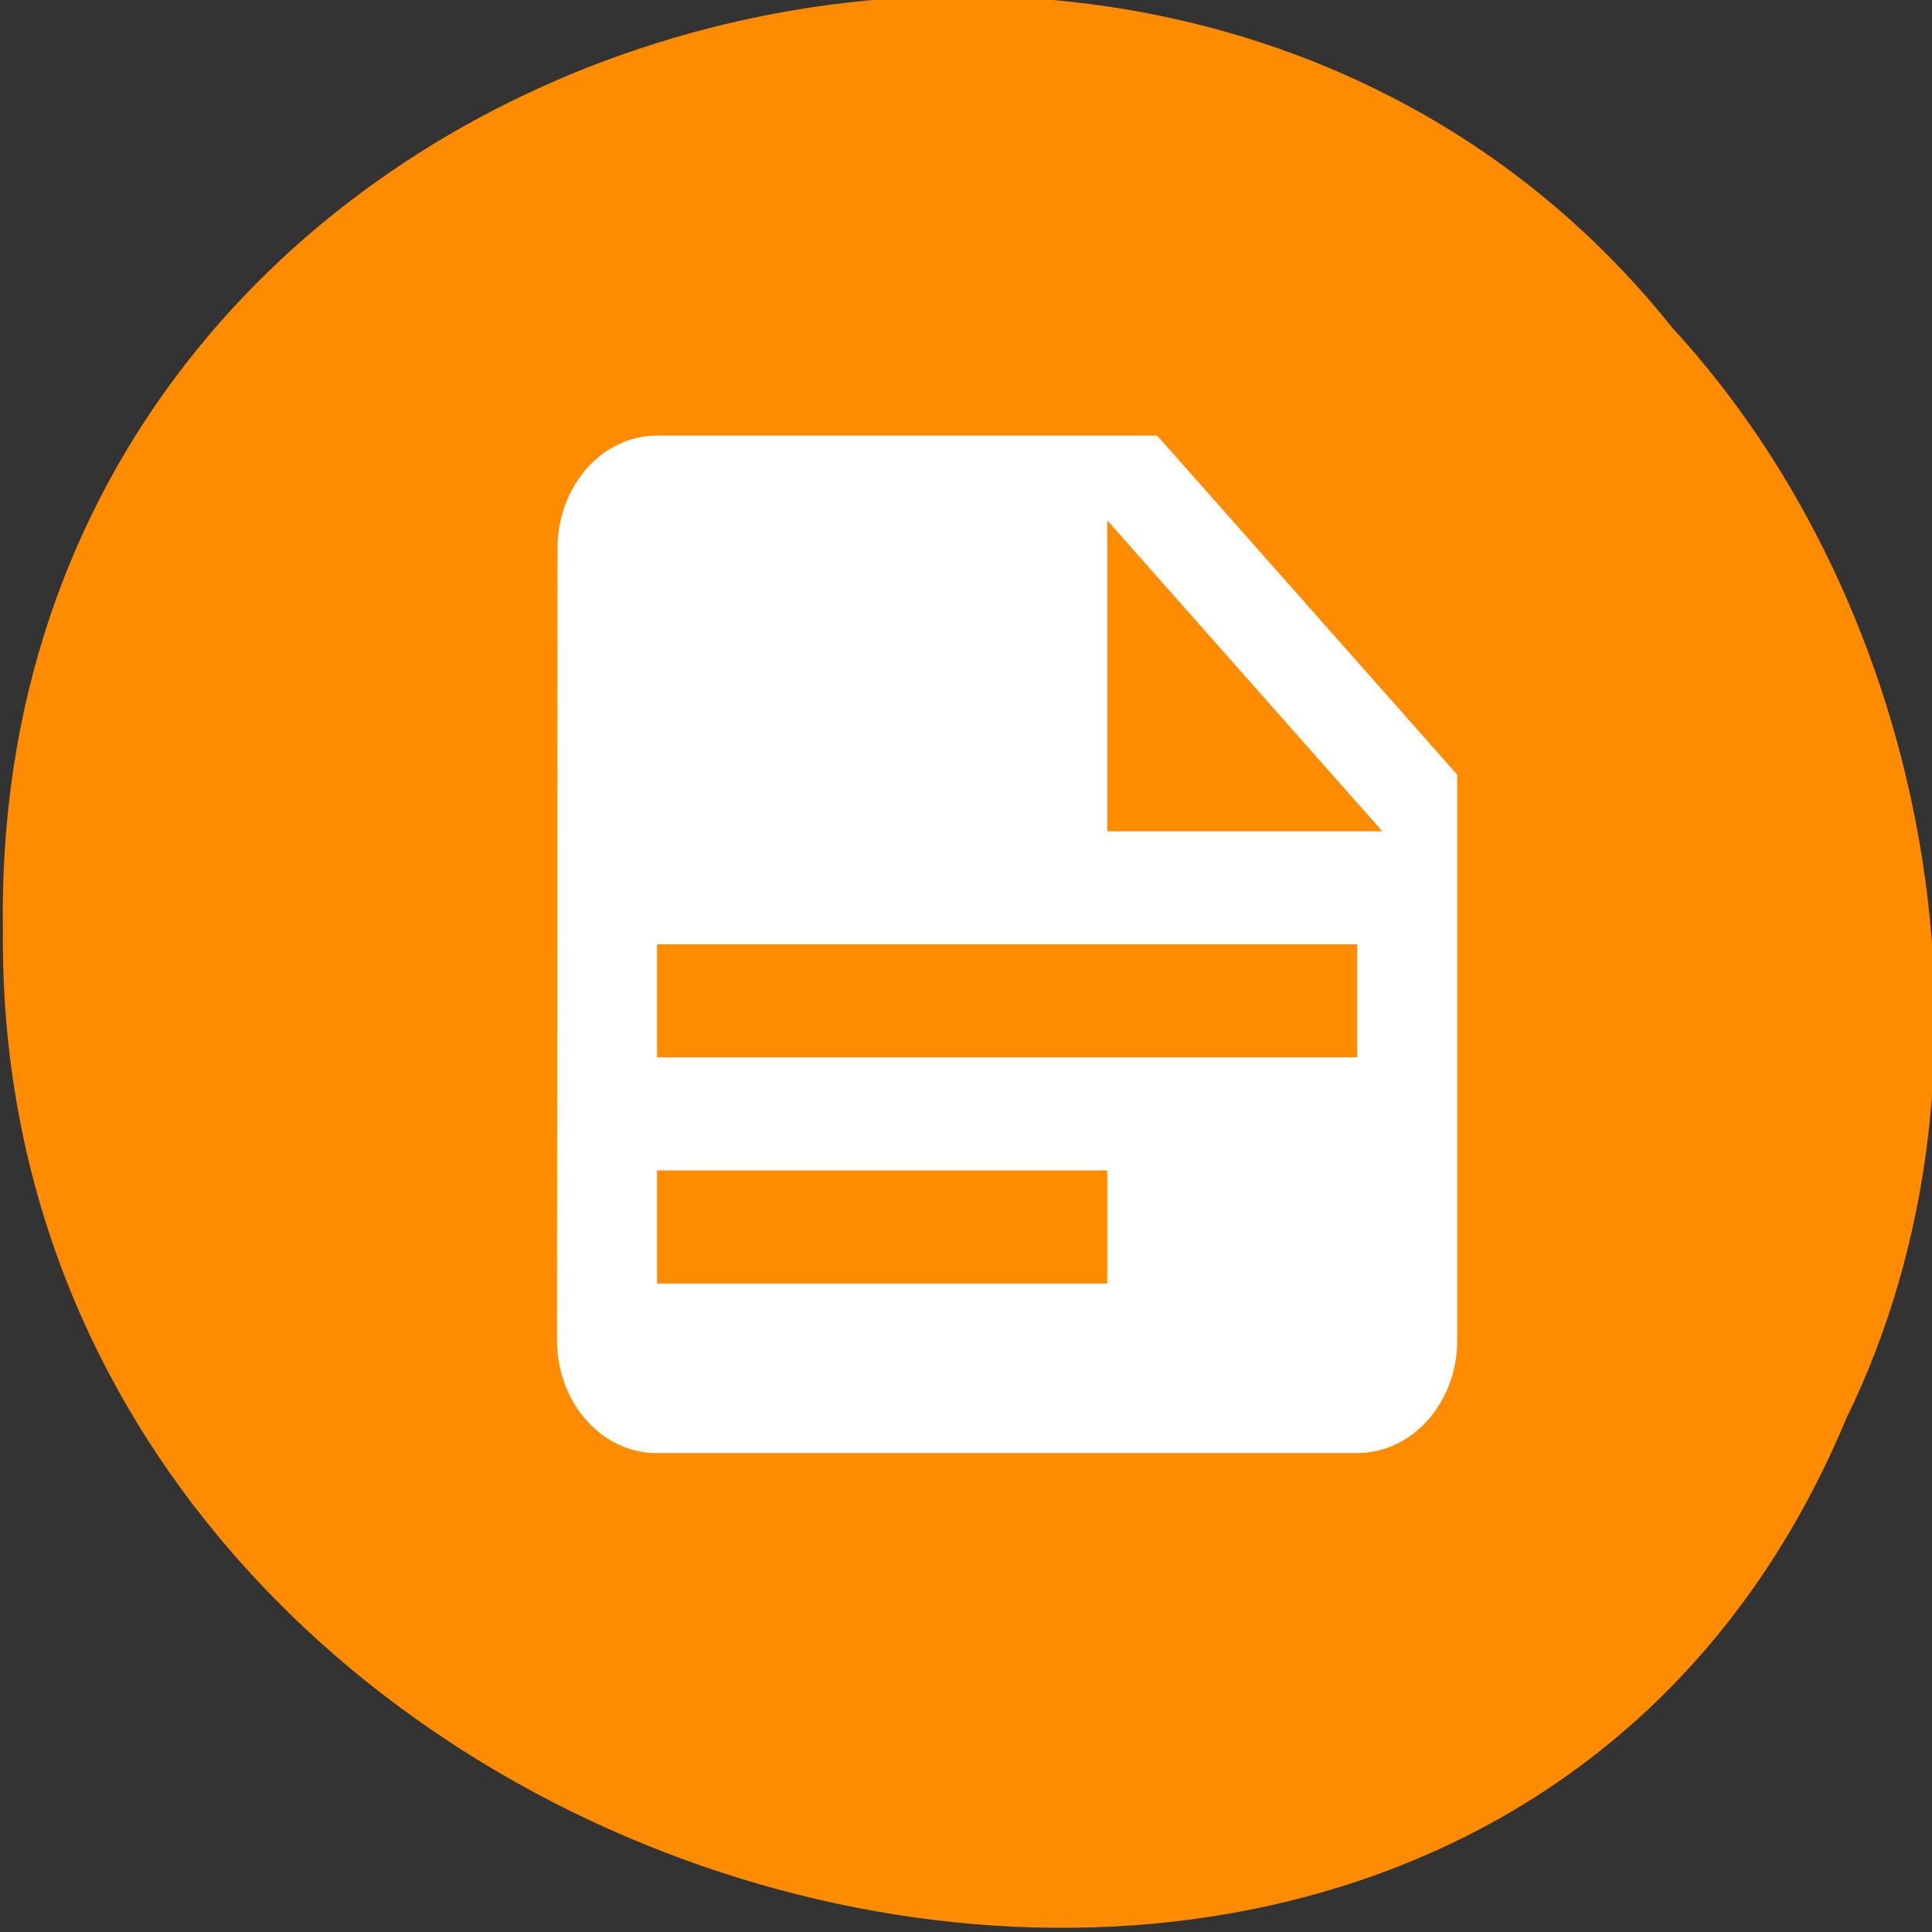 <svg xmlns="http://www.w3.org/2000/svg" viewBox="0 0 256 256"><rect x="0" y="0" width="256" height="256" fill="#333333" stroke="none"/><g fill="#ff8c00" color="#000"><path d="m -461.56 1509.46 c -102.66 -72.48 -252.13 71.24 -188.42 177.65 55.11 98.31 215.88 55.803 236.4 -48.33 13.01 -47.39 -5.347 -103.13 -47.986 -129.32 z" transform="matrix(0.836 -0.526 -0.488 -0.923 1367.08 1338.5)" fill-opacity="0.996"/></g><path d="m 146.71 110.15 h 36.451 l -36.451 -41.2 v 41.2 m -59.65 -52.43 h 66.27 l 39.765 44.94 v 74.901 c 0 8.269 -5.938 14.98 -13.255 14.98 h -92.85 c -7.317 0 -13.189 -6.711 -13.189 -14.98 l 0.066 -104.86 c 0 -8.269 5.865 -14.98 13.189 -14.98 m 0.007 67.41 v 14.98 h 92.78 v -14.98 h -92.78 m 0 29.96 v 14.98 h 59.65 v -14.98 h -59.65 z" fill="#fff" stroke-linejoin="round" stroke-width="0.2"/></svg>